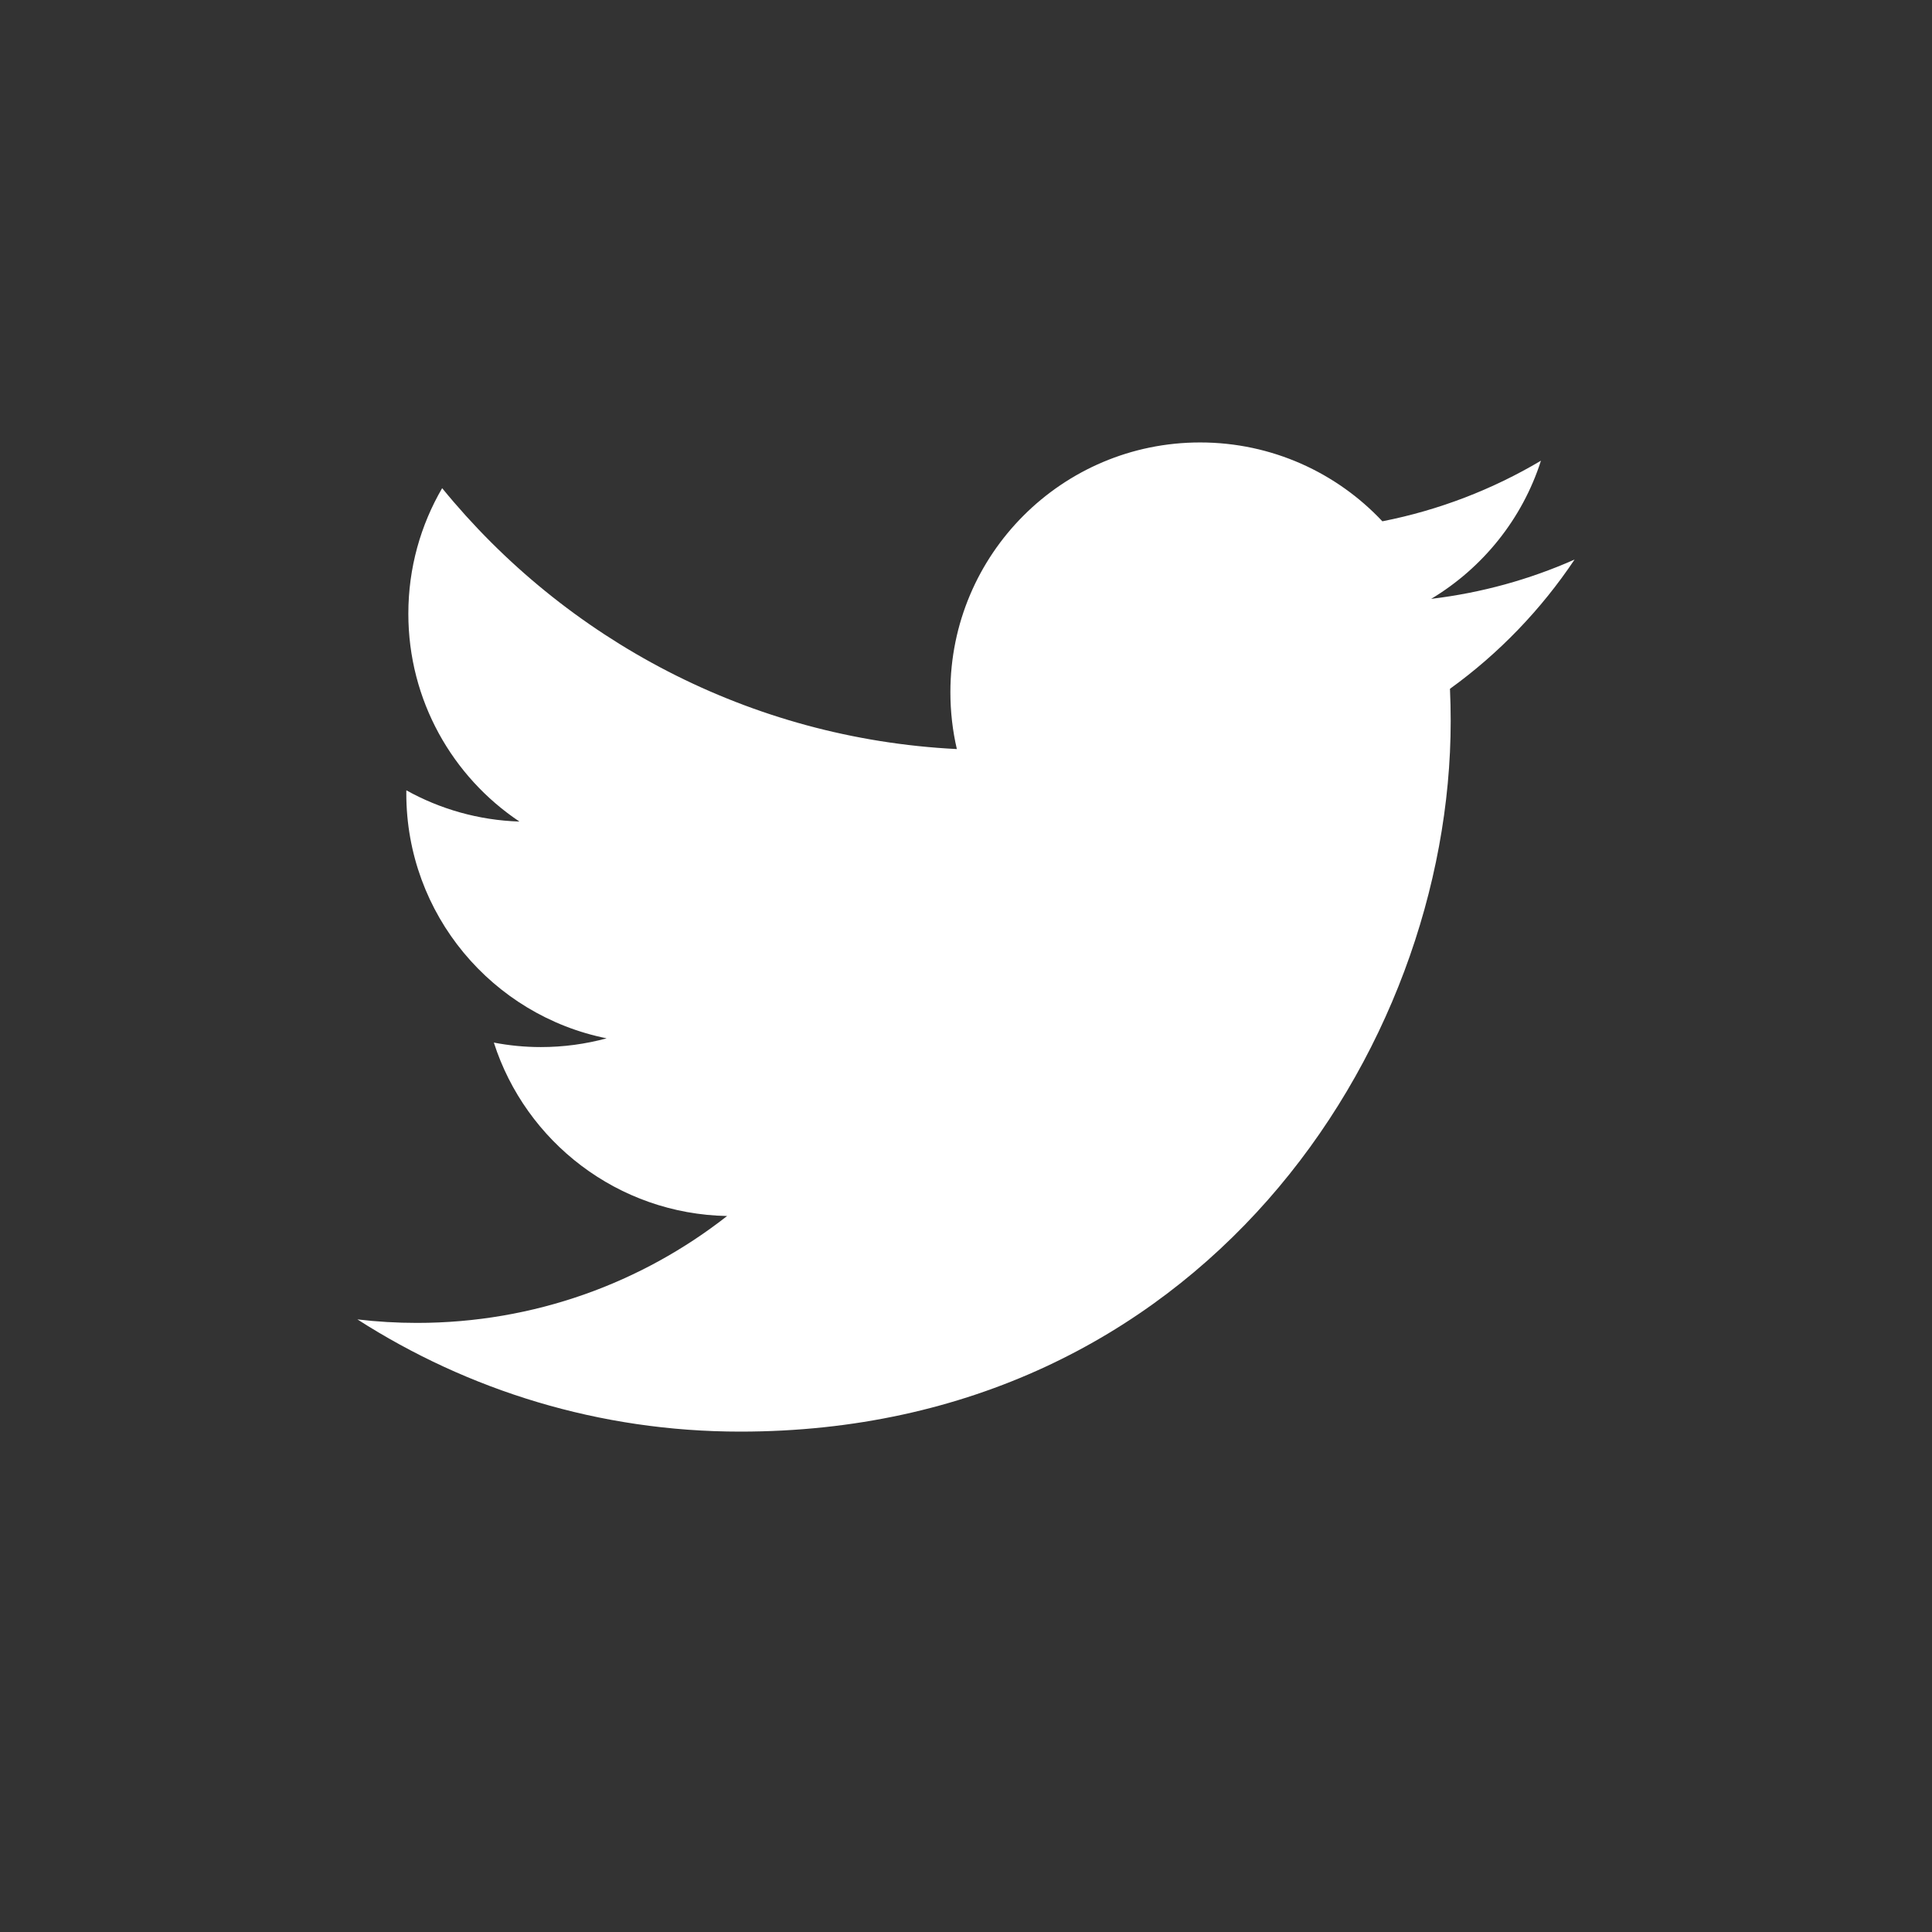 <?xml version="1.0" encoding="utf-8"?>
<!-- Generator: Adobe Illustrator 16.0.1, SVG Export Plug-In . SVG Version: 6.00 Build 0)  -->
<!DOCTYPE svg PUBLIC "-//W3C//DTD SVG 1.1//EN" "http://www.w3.org/Graphics/SVG/1.1/DTD/svg11.dtd">
<svg version="1.1" id="Layer_1" xmlns="http://www.w3.org/2000/svg" xmlns:xlink="http://www.w3.org/1999/xlink" x="0px" y="0px"
	 viewBox="0 0 200 200" enable-background="new 0 0 200 200" xml:space="preserve">
<rect x="0" y="0" width="200" height="200" fill="#333333" stroke="none"/>
<path fill="#FFFFFF" d="M163,57.924c-4.636,2.056-9.618,3.446-14.847,4.07c5.336-3.199,9.436-8.265,11.365-14.302
	c-4.995,2.963-10.526,5.114-16.415,6.273c-4.716-5.024-11.434-8.163-18.869-8.163c-14.275,0-25.85,11.574-25.85,25.85
	c0,2.026,0.229,3.999,0.669,5.891c-21.484-1.078-40.532-11.37-53.282-27.009c-2.225,3.818-3.5,8.258-3.5,12.996
	c0,8.969,4.563,16.881,11.5,21.517c-4.237-0.134-8.224-1.297-11.708-3.233c-0.002,0.108-0.002,0.216-0.002,0.325
	c0,12.525,8.911,22.972,20.736,25.348c-2.169,0.59-4.453,0.906-6.81,0.906c-1.666,0-3.285-0.162-4.864-0.464
	c3.29,10.27,12.836,17.744,24.148,17.952c-8.847,6.934-19.994,11.066-32.105,11.066c-2.086,0-4.144-0.123-6.167-0.362
	C48.44,143.92,62.028,148.2,76.626,148.2c47.548,0,73.549-39.391,73.549-73.55c0-1.121-0.025-2.236-0.075-3.345
	C155.152,67.661,159.534,63.108,163,57.924z"/>
</svg>
